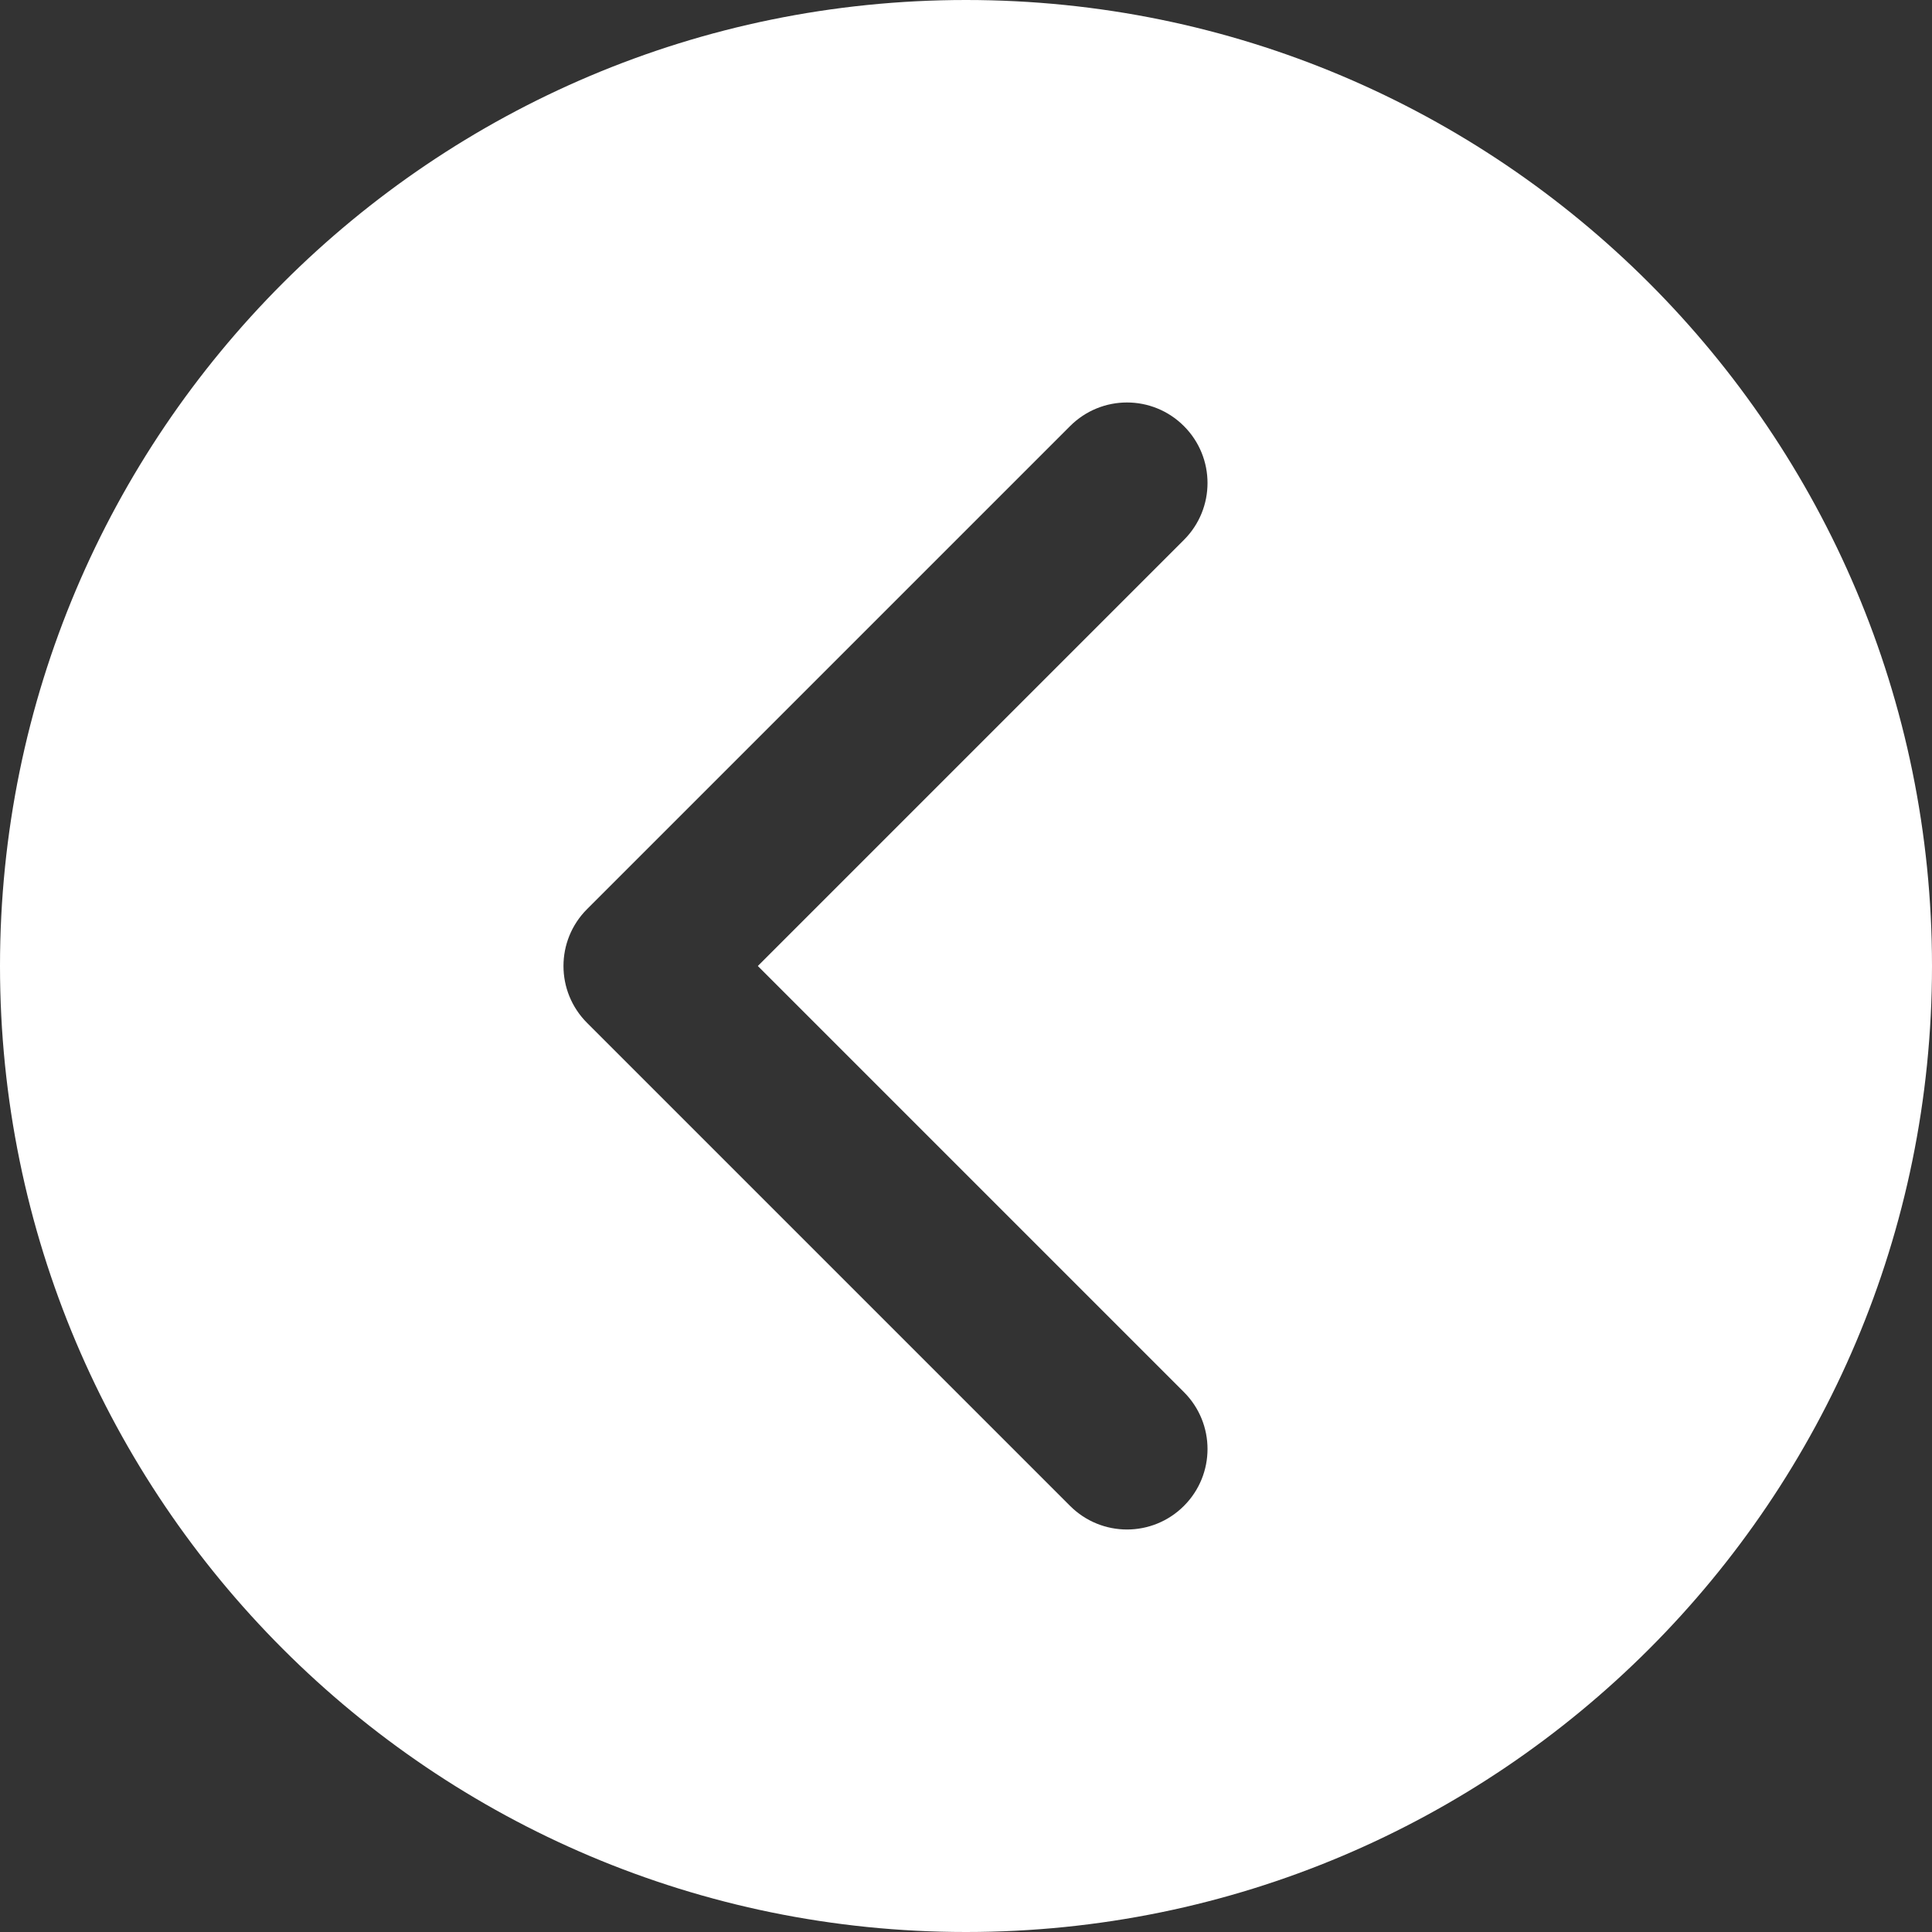 <svg width="24" height="24" viewBox="0 0 24 24" fill="none" xmlns="http://www.w3.org/2000/svg">
    <rect x="0" y="0" width="24" height="24" fill="#333333" stroke="none"/>
    <path d="M12 1.38281e-06C18.627 1.67249e-06 24 5.373 24 12C24 18.627 18.627 24 12 24C5.373 24 2.34861e-07 18.627 5.24537e-07 12C8.14212e-07 5.373 5.373 1.09314e-06 12 1.38281e-06ZM7.293 12.707L13.293 18.707C13.488 18.902 13.744 19 14 19C14.256 19 14.512 18.902 14.707 18.707C15.098 18.316 15.098 17.684 14.707 17.293L9.414 12L14.707 6.707C15.098 6.316 15.098 5.684 14.707 5.293C14.316 4.902 13.684 4.902 13.293 5.293L7.293 11.293C6.902 11.684 6.902 12.316 7.293 12.707Z"
          fill="white"/>
</svg>
